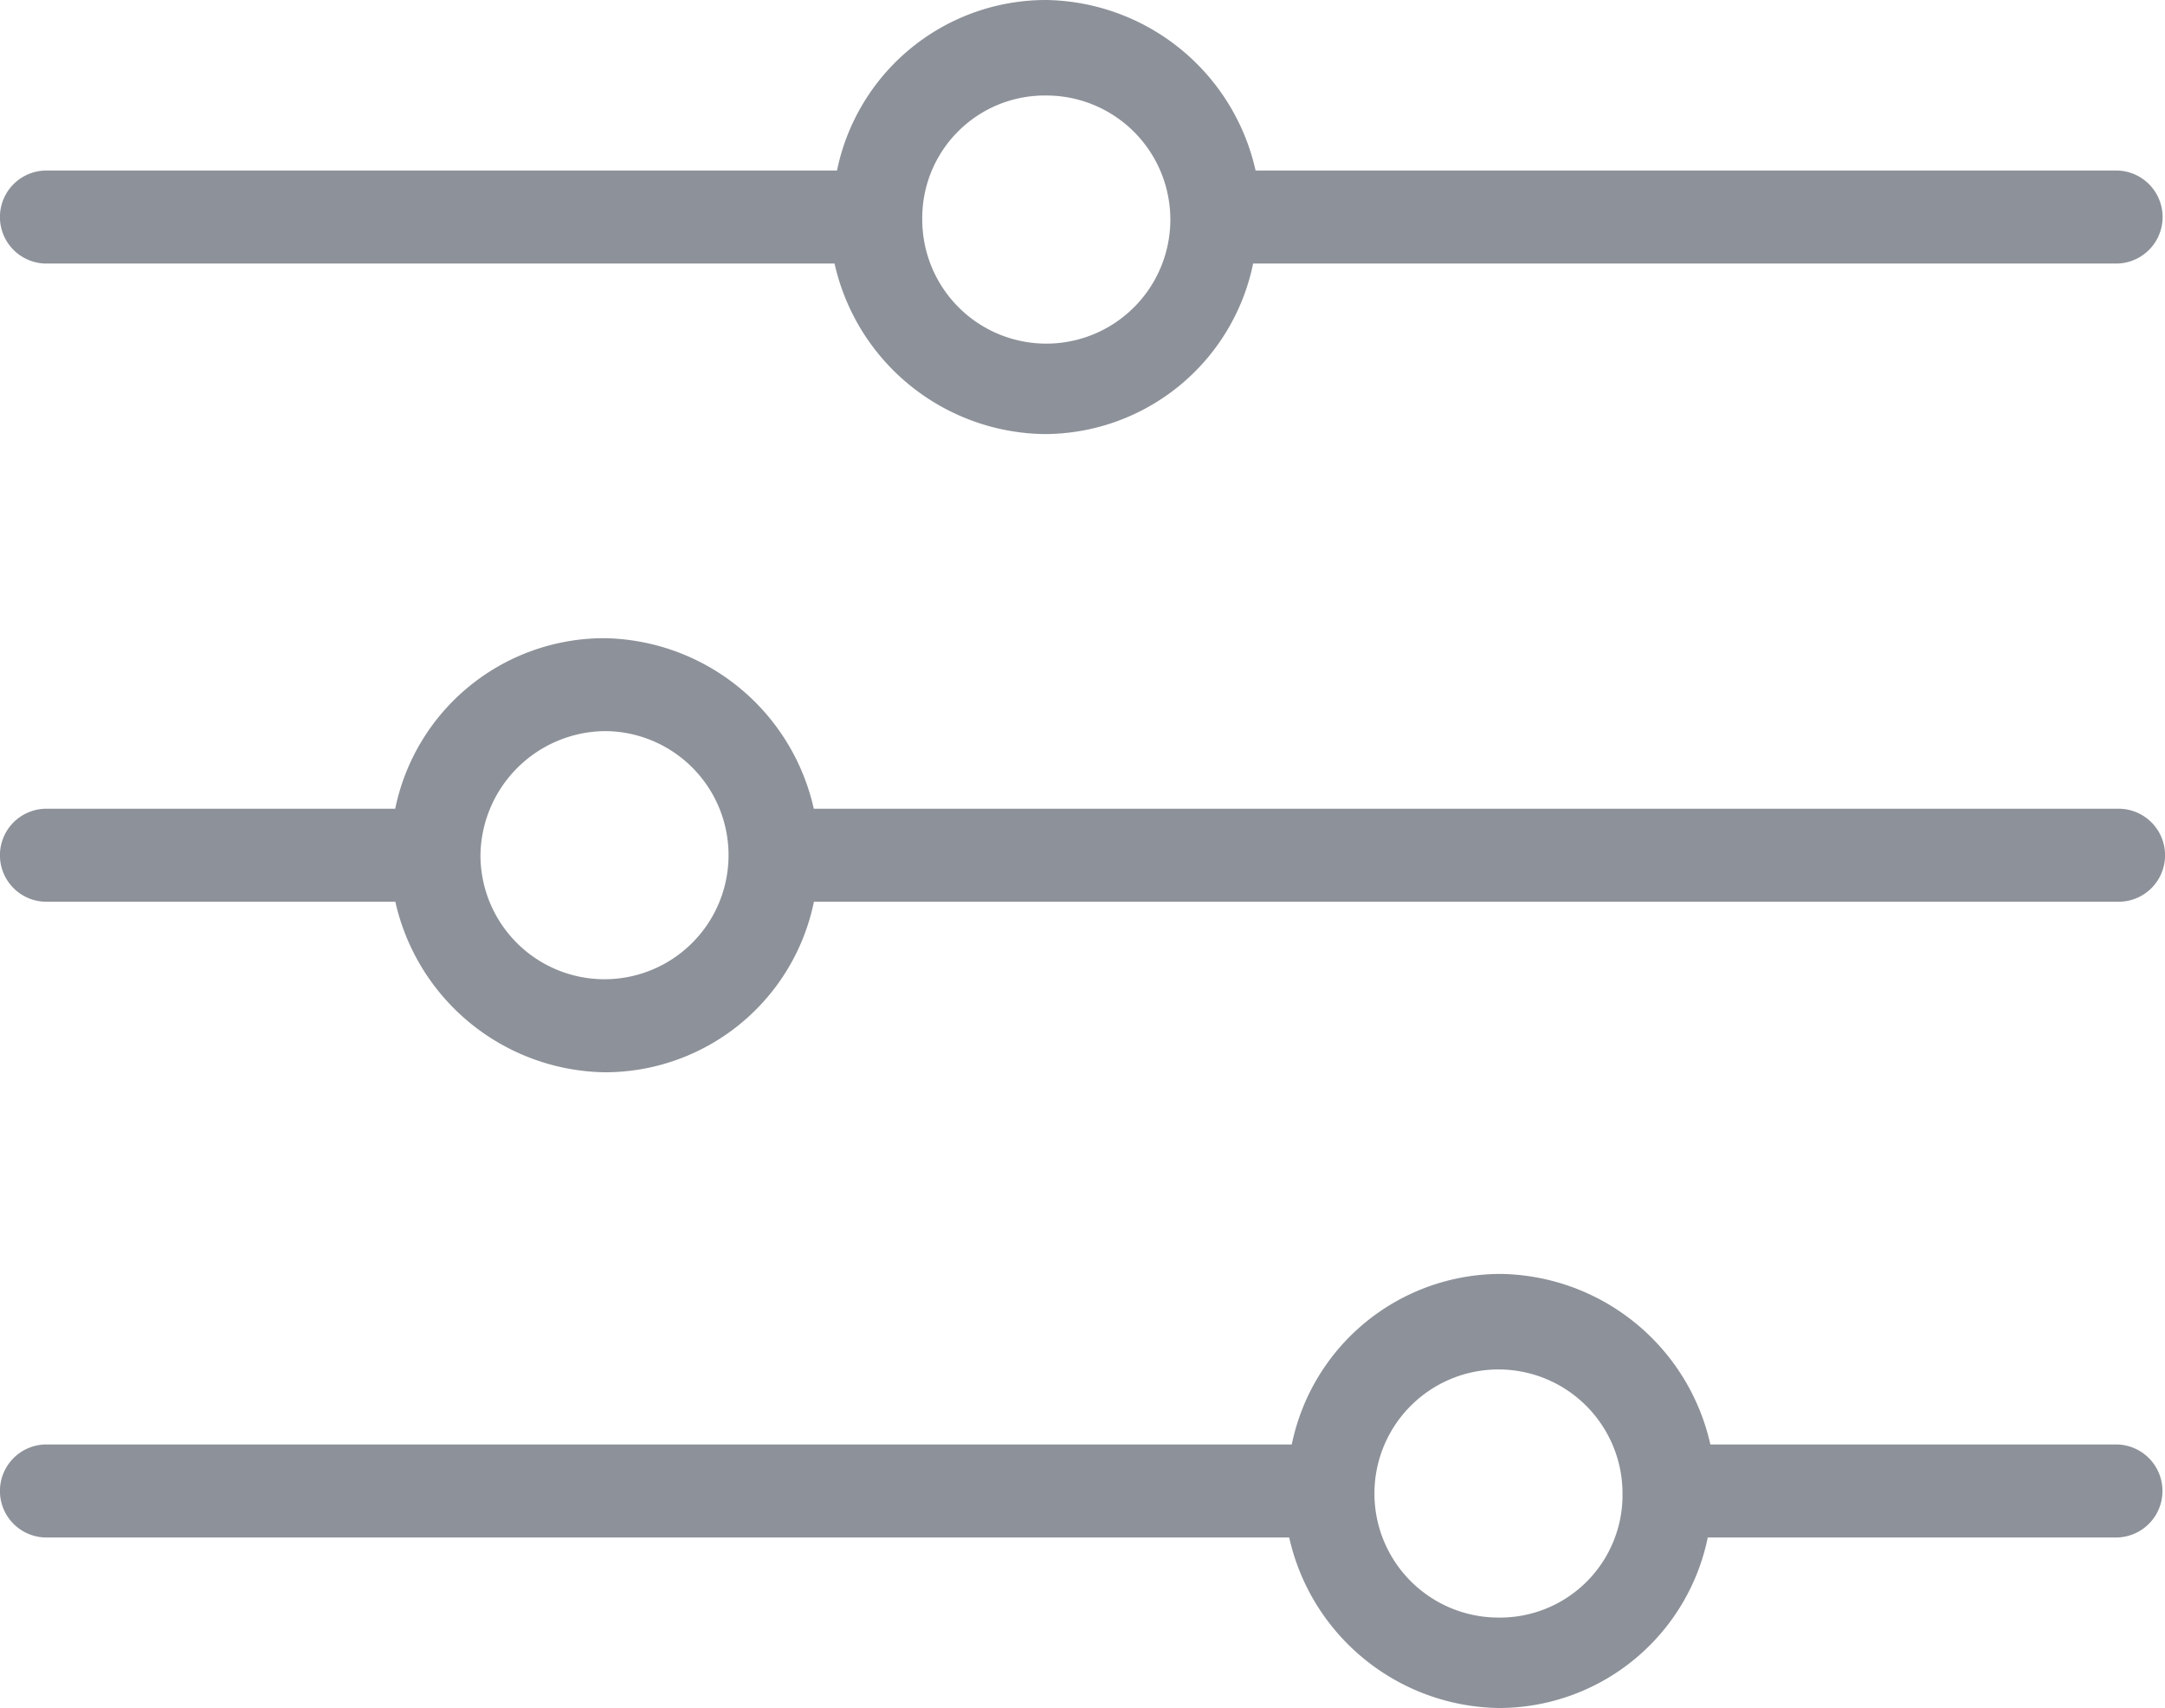 <svg xmlns="http://www.w3.org/2000/svg" width="16.686" height="13.162"><g data-name="Group 3978" fill="#8d9199"><path data-name="Path 8069" d="M16.308 1.314H9.677A1.681 1.681 0 008.064 0a1.644 1.644 0 00-1.613 1.314H.358a.358.358 0 000 .717h6.074a1.681 1.681 0 001.613 1.314 1.644 1.644 0 001.613-1.314h6.651a.358.358 0 100-.717zM8.064 2.648a.956.956 0 01-.956-.956.944.944 0 01.956-.956.956.956 0 010 1.912z"/><path data-name="Path 8070" d="M16.328 6.232H6.272a1.681 1.681 0 00-1.613-1.314 1.644 1.644 0 00-1.613 1.314H.358a.358.358 0 100 .717h2.689A1.681 1.681 0 004.66 8.263a1.644 1.644 0 001.613-1.314h10.055a.358.358 0 100-.717zM4.659 7.546a.956.956 0 01-.956-.956.969.969 0 01.956-.956.956.956 0 010 1.912z"/><path data-name="Path 8071" d="M16.308 11.131h-3.126a1.681 1.681 0 00-1.613-1.314 1.644 1.644 0 00-1.613 1.314H.358a.358.358 0 100 .717h9.578a1.681 1.681 0 001.613 1.314 1.644 1.644 0 001.613-1.314h3.146a.358.358 0 100-.717zm-4.759 1.334a.956.956 0 11.956-.956.944.944 0 01-.956.956z"/></g></svg>